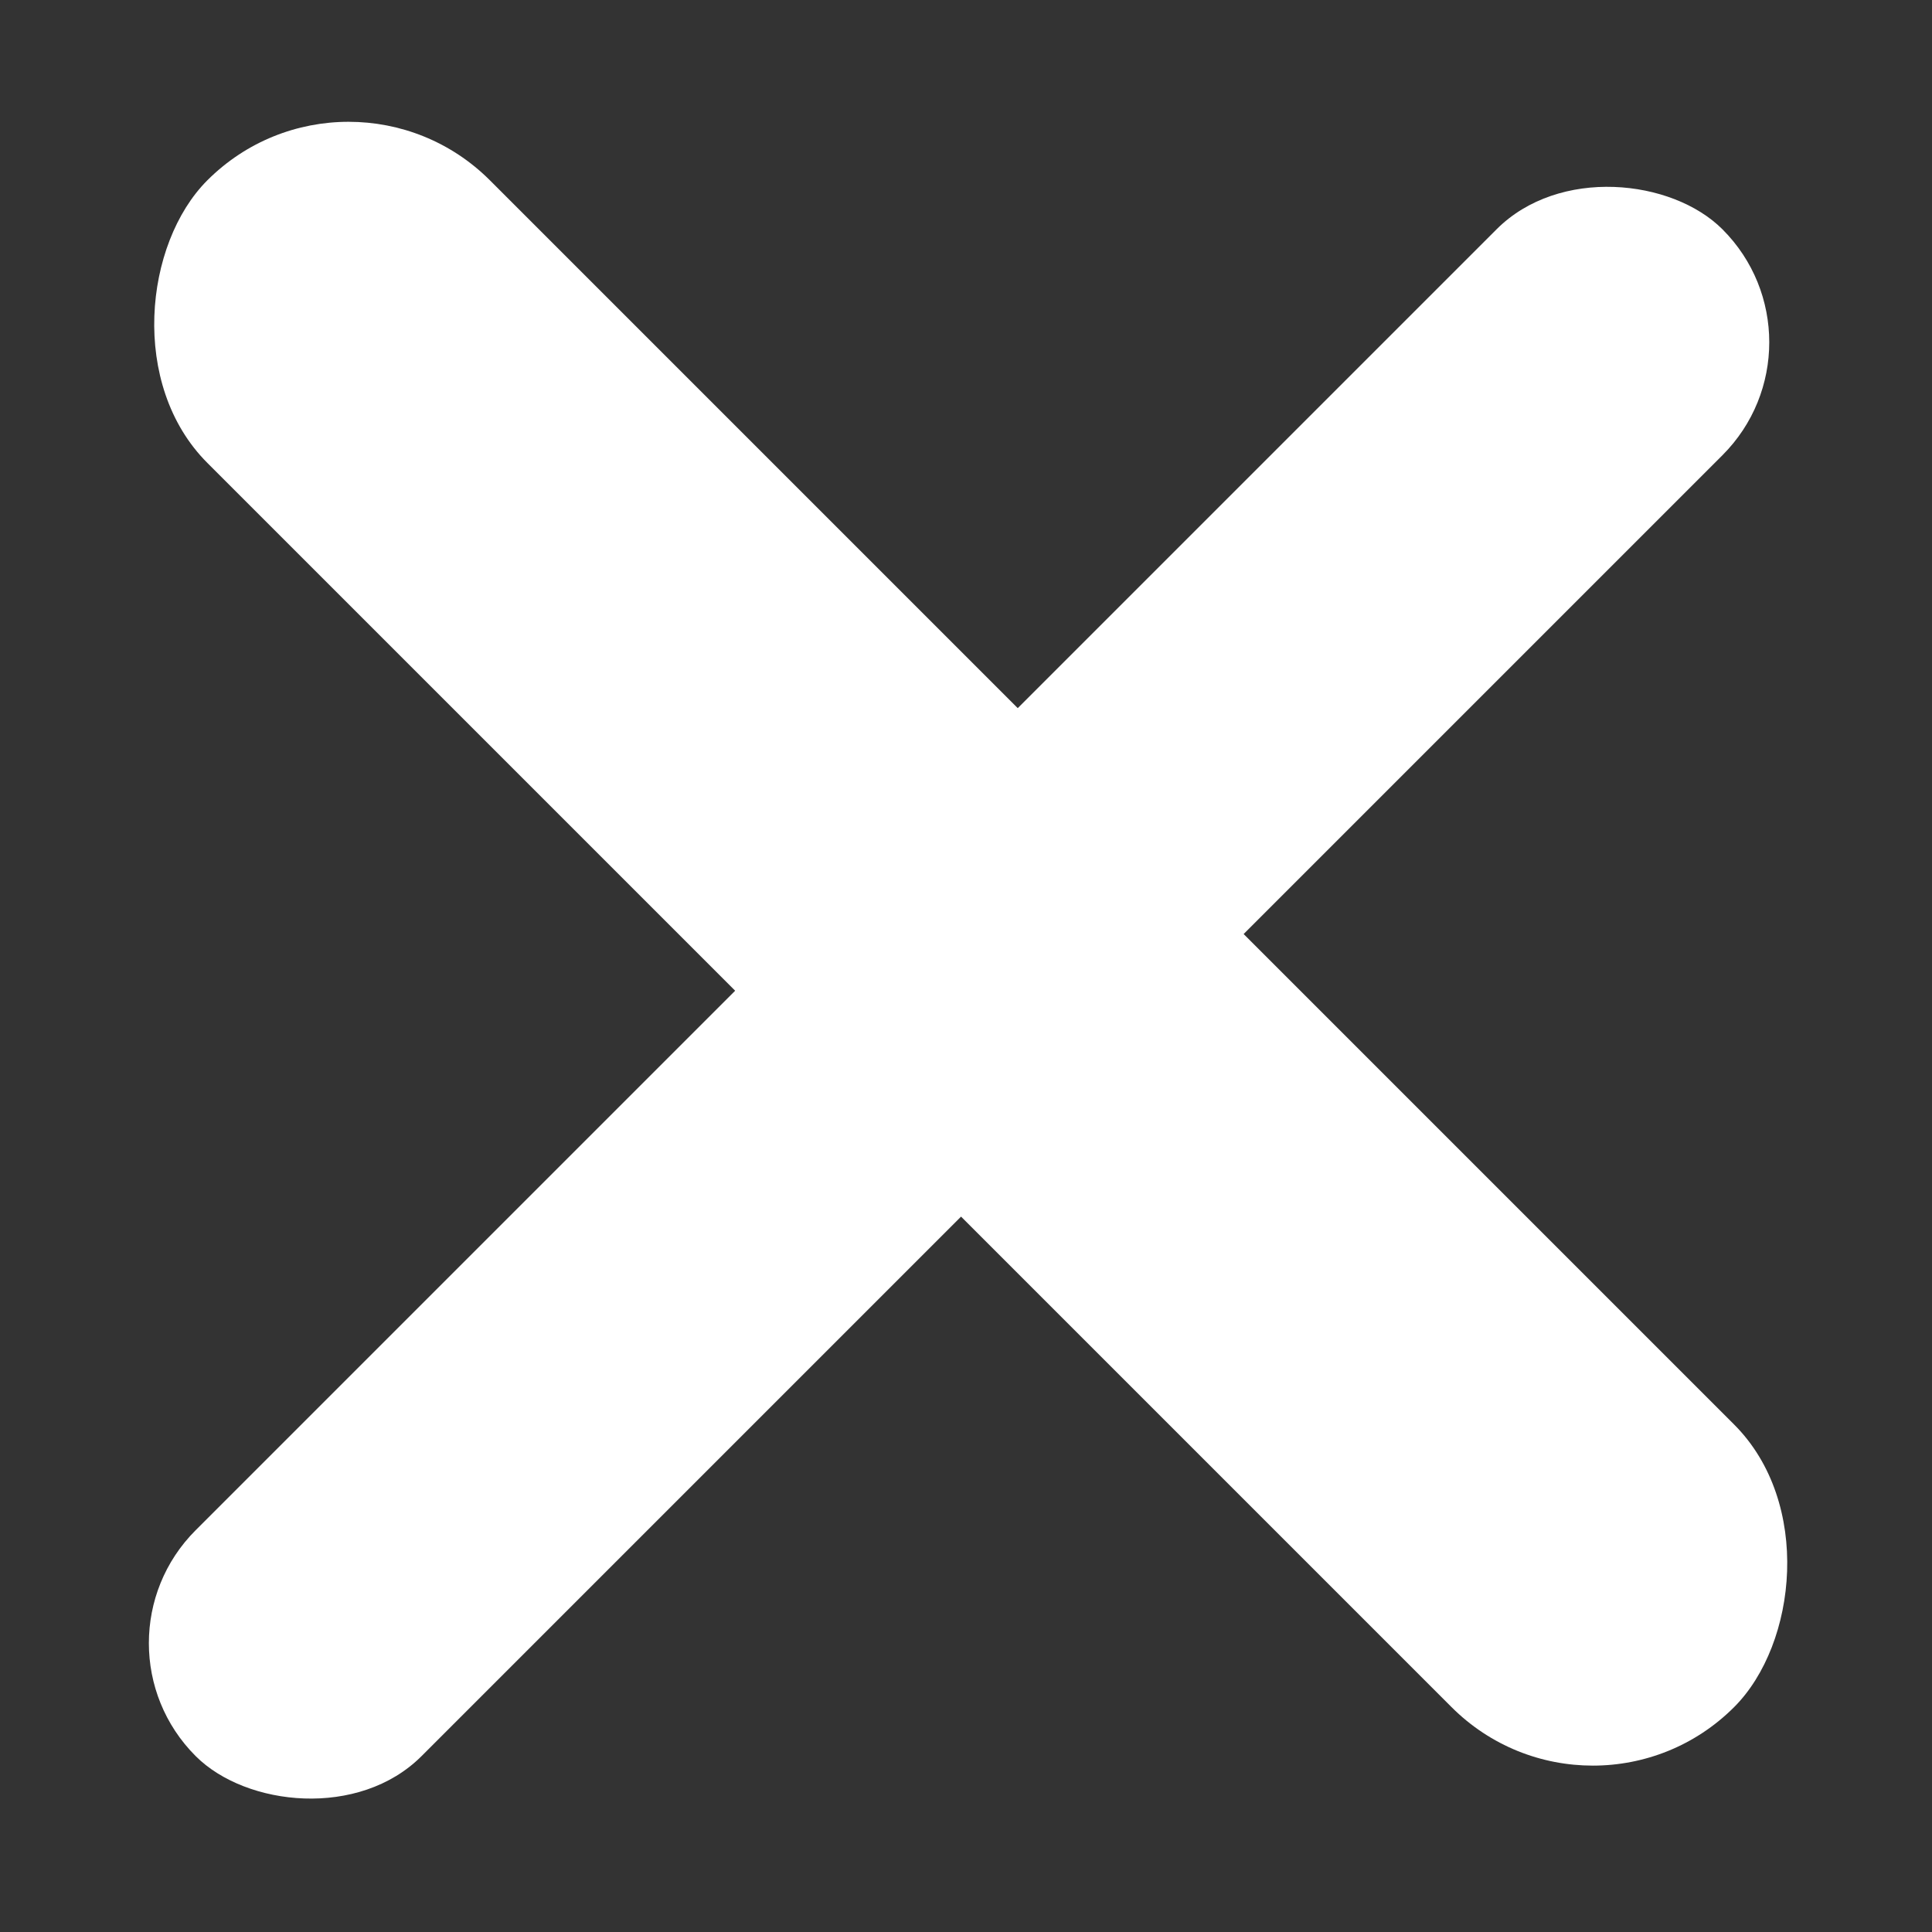 <svg width="20" height="20" viewBox="0 0 20 20" fill="none" xmlns="http://www.w3.org/2000/svg">
<rect x="0" y="0" width="20" height="20" fill="#333333" stroke="none"/>
<rect x="19" y="3.543" width="22.352" height="3.307" rx="1.653" transform="rotate(135 19 3.543)" fill="white"/>
<rect x="3.609" y="0.404" width="22.352" height="4.137" rx="2.069" transform="rotate(45 3.609 0.404)" fill="white"/>
</svg>
